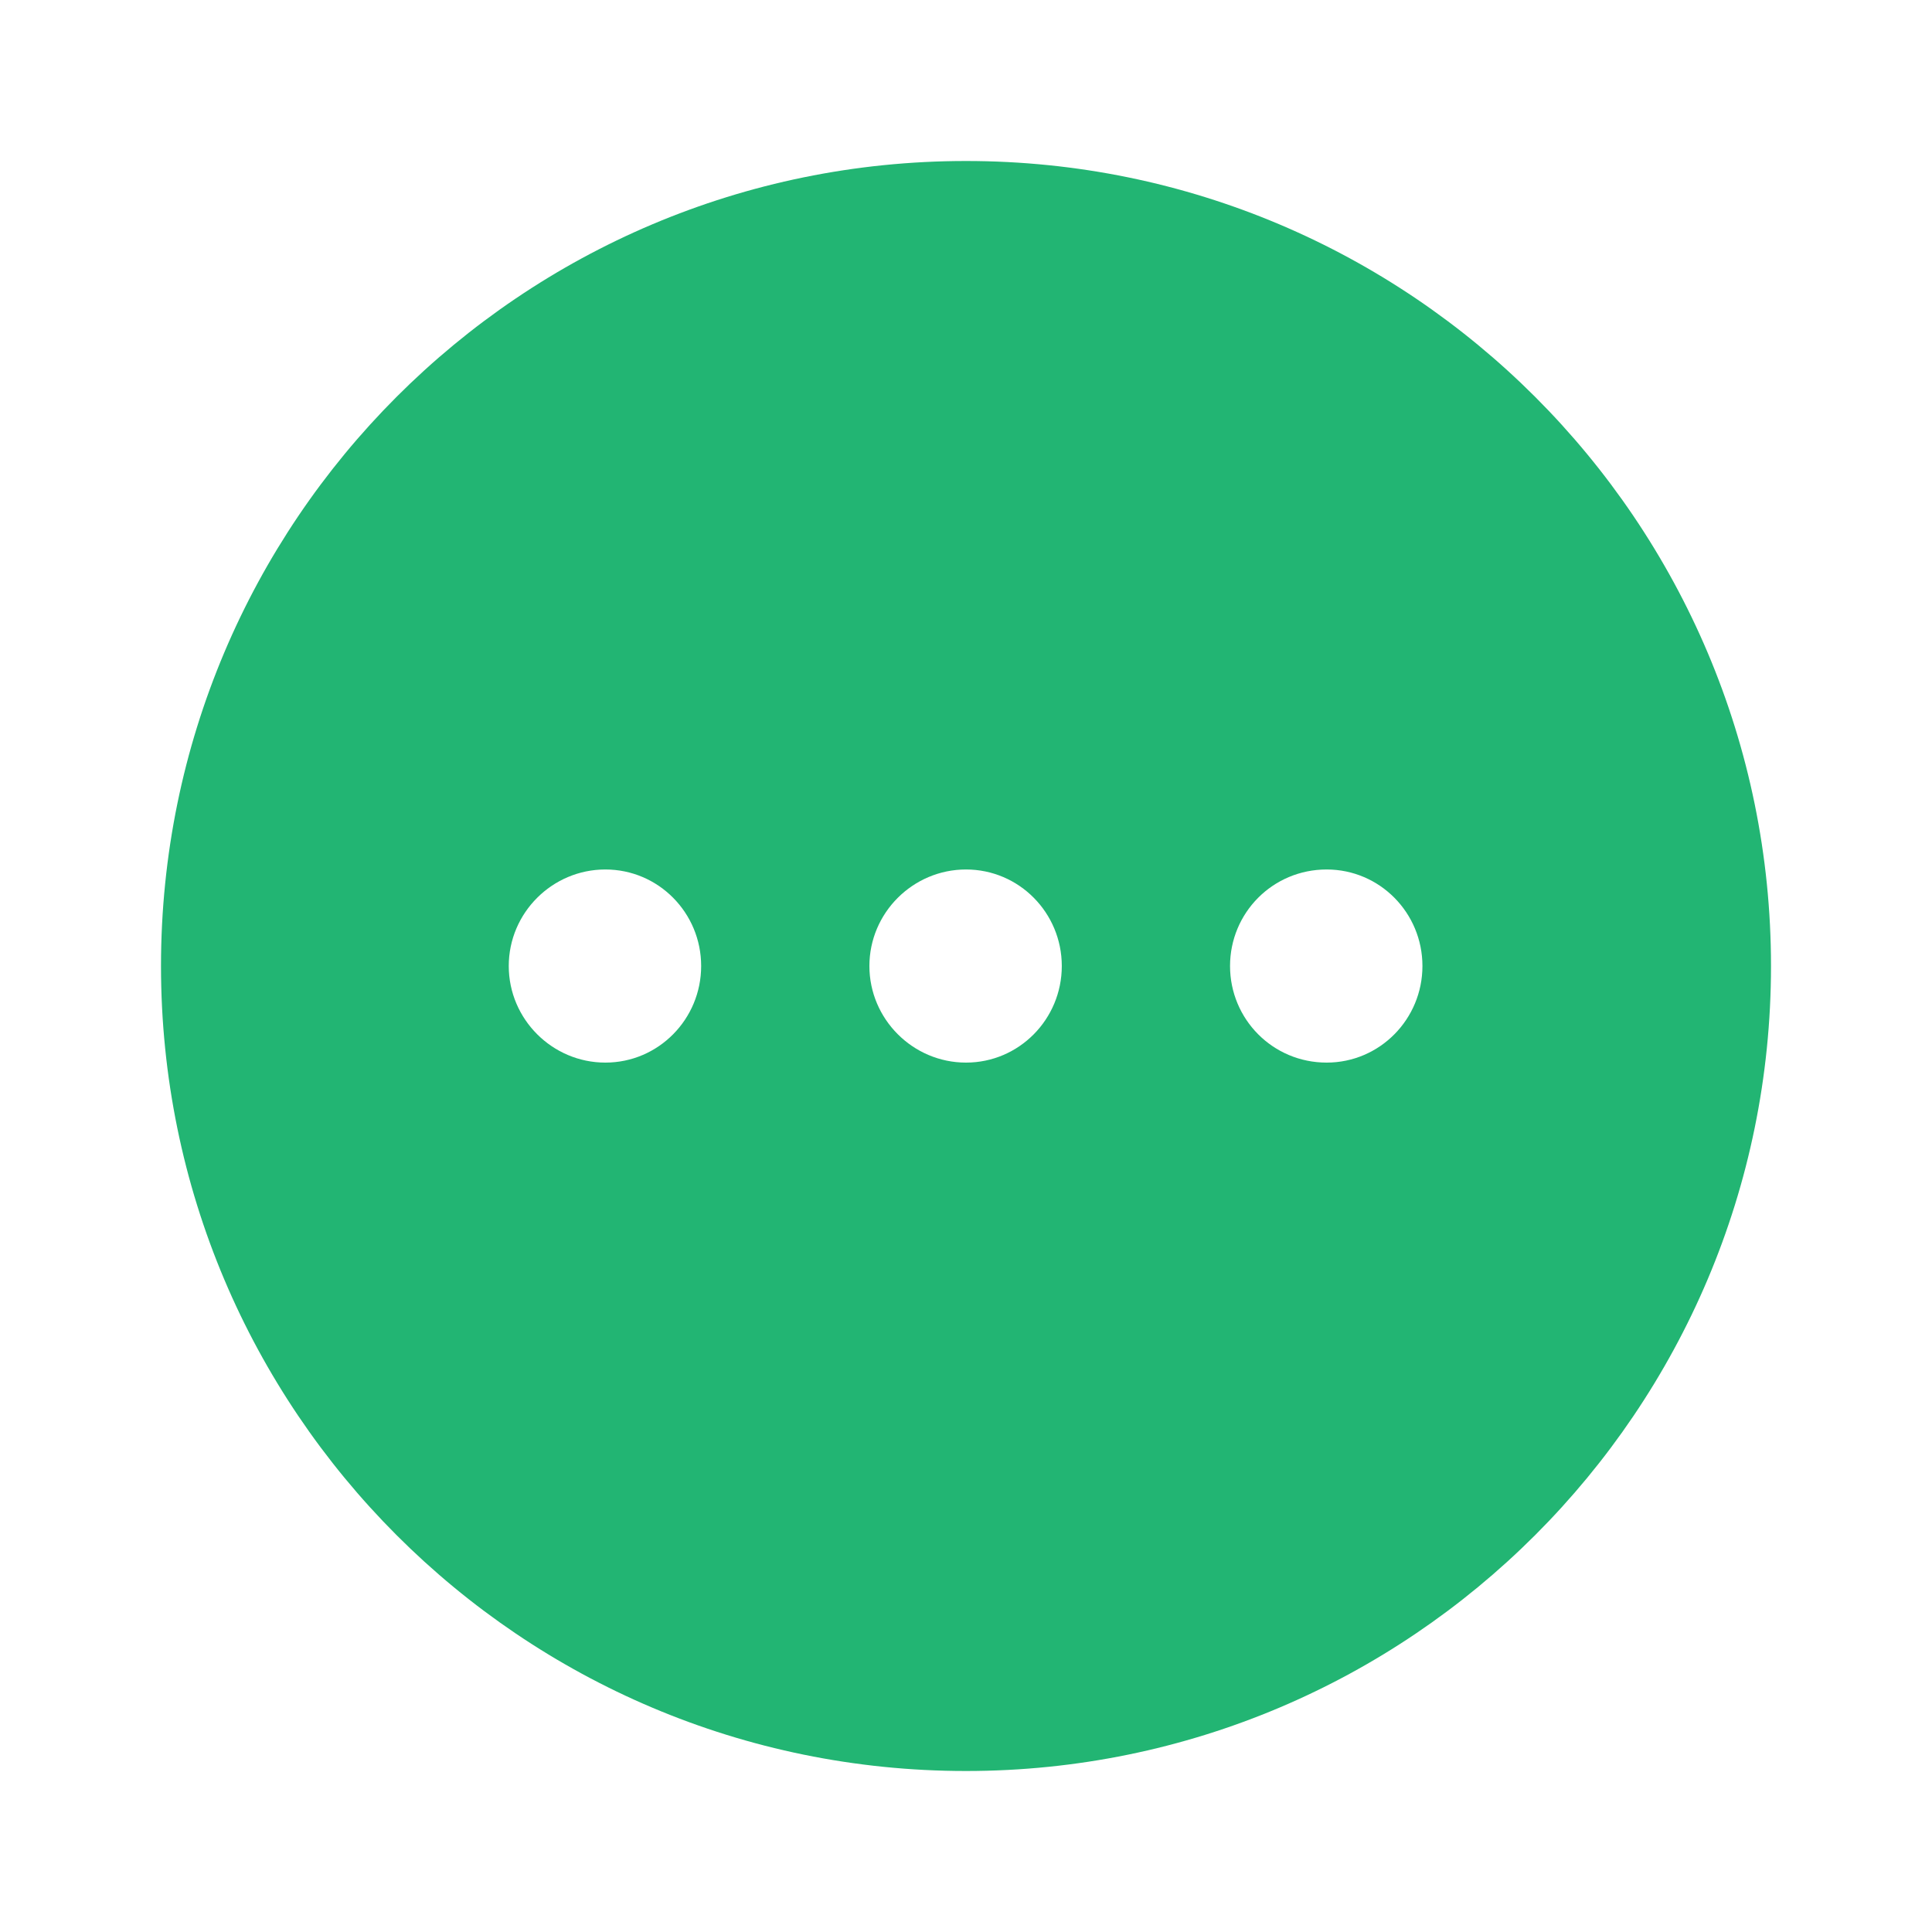 <svg width="24" height="24" viewBox="0 0 24 24" fill="none" xmlns="http://www.w3.org/2000/svg">
<path fill-rule="evenodd" clip-rule="evenodd" d="M2 12C2 6.48 6.47 2 12 2C17.52 2 22 6.48 22 12C22 17.52 17.52 22 12 22C6.47 22 2 17.52 2 12ZM7.52 13.2C6.86 13.2 6.32 12.66 6.32 12C6.32 11.34 6.86 10.801 7.52 10.801C8.18 10.801 8.71 11.34 8.71 12C8.71 12.66 8.18 13.2 7.52 13.2ZM10.8 12C10.8 12.66 11.34 13.2 12 13.2C12.66 13.2 13.19 12.66 13.19 12C13.19 11.34 12.66 10.801 12 10.801C11.34 10.801 10.8 11.34 10.8 12ZM15.28 12C15.28 12.66 15.81 13.2 16.48 13.2C17.14 13.2 17.67 12.66 17.67 12C17.67 11.34 17.14 10.801 16.48 10.801C15.81 10.801 15.28 11.34 15.28 12Z" fill="#22B573"/>
</svg>
